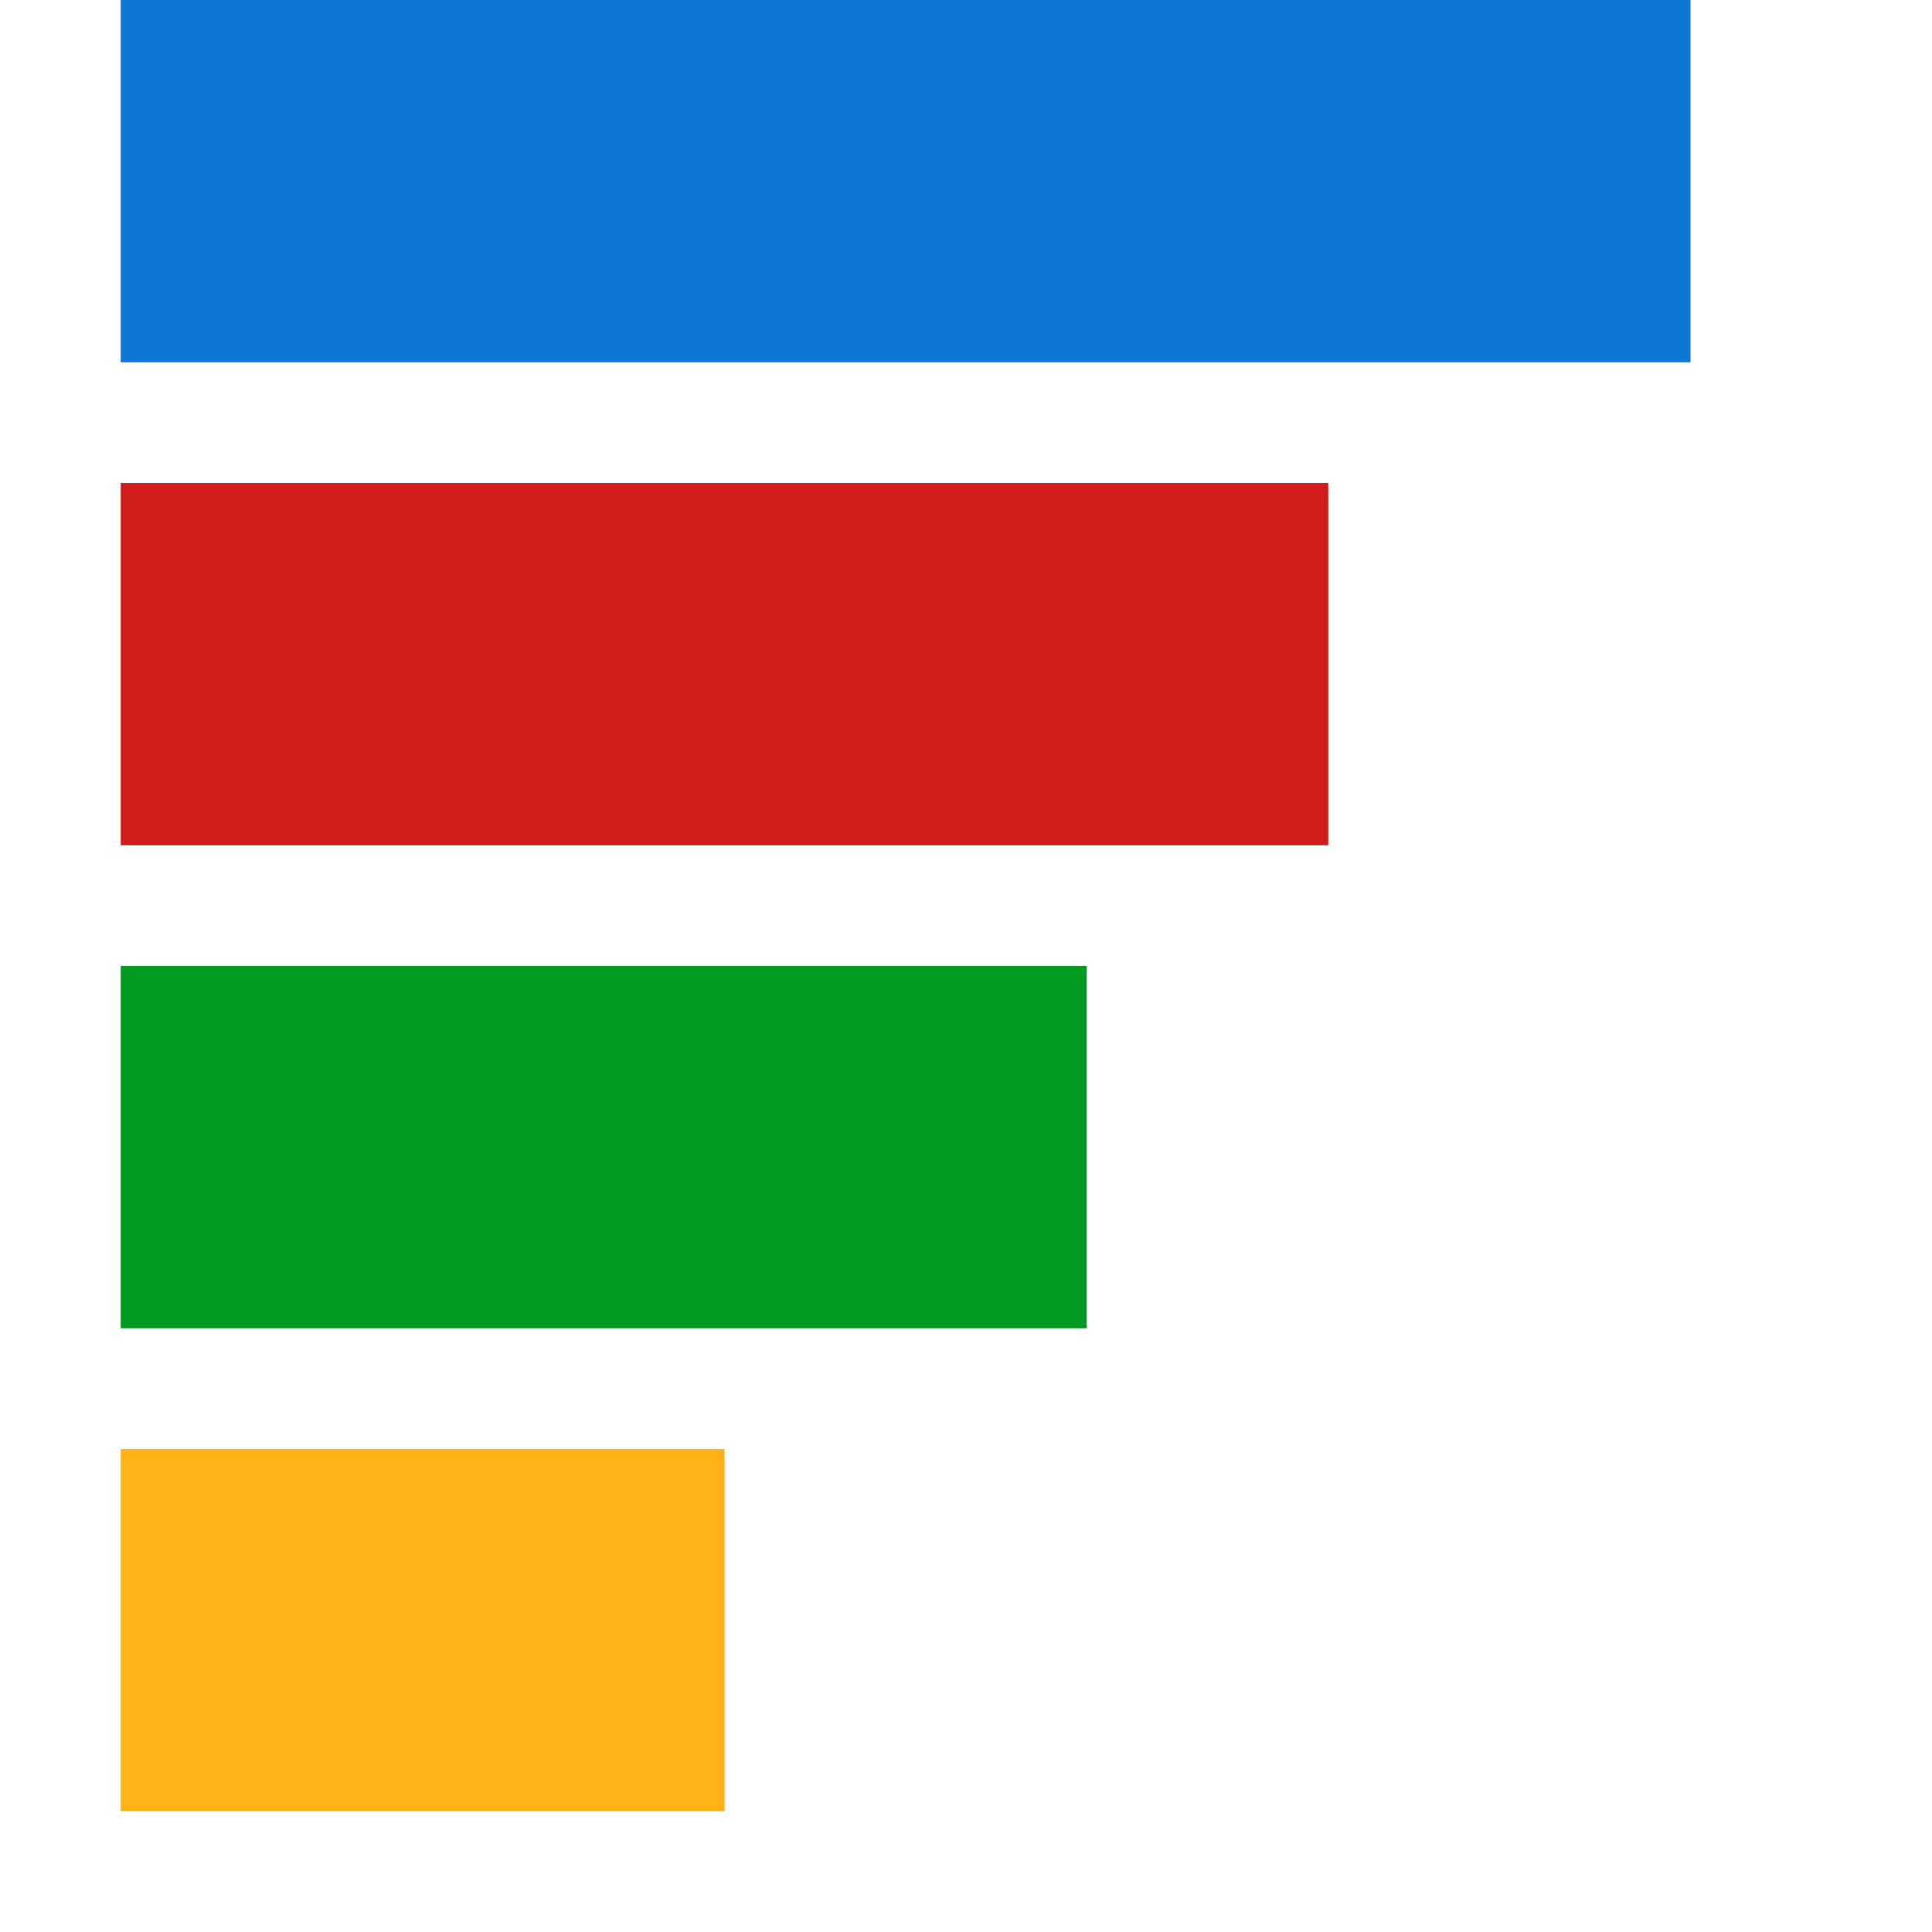 <?xml version="1.0" encoding="UTF-8" standalone="no"?>
<!-- Generator: Adobe Illustrator 21.1.0, SVG Export Plug-In . SVG Version: 6.00 Build 0)  -->

<svg
   version="1.1"
   id="Layer_1"
   x="0px"
   y="0px"
   viewBox="0 0 32 32"
   style="enable-background:new 0 0 32 32;"
   xml:space="preserve"
   sodipodi:docname="Chart_rotated.svg"
   inkscape:version="1.1 (c68e22c387, 2021-05-23)"
   xmlns:inkscape="http://www.inkscape.org/namespaces/inkscape"
   xmlns:sodipodi="http://sodipodi.sourceforge.net/DTD/sodipodi-0.dtd"
   xmlns="http://www.w3.org/2000/svg"
   xmlns:svg="http://www.w3.org/2000/svg"><defs
   id="defs16" /><sodipodi:namedview
   id="namedview14"
   pagecolor="#505050"
   bordercolor="#eeeeee"
   borderopacity="1"
   inkscape:pageshadow="0"
   inkscape:pageopacity="0"
   inkscape:pagecheckerboard="0"
   showgrid="false"
   inkscape:zoom="13"
   inkscape:cx="43.461538"
   inkscape:cy="23.730769"
   inkscape:window-width="2560"
   inkscape:window-height="1017"
   inkscape:window-x="-8"
   inkscape:window-y="-8"
   inkscape:window-maximized="1"
   inkscape:current-layer="Chart" />
<style
   type="text/css"
   id="style2">
	.Black{fill:#727272;}
	.Yellow{fill:#FFB115;}
	.Blue{fill:#1177D7;}
	.Green{fill:#039C23;}
	.Red{fill:#D11C1C;}
	.White{fill:#FFFFFF;}
	.st0{opacity:0.75;}
	.st1{opacity:0.5;}
	.st2{opacity:0.25;}
</style>
<g
   id="Chart"
   transform="rotate(90,15,15)">
	<rect
   x="0"
   y="2"
   class="Blue"
   width="6"
   height="26"
   id="rect8" /><rect
   x="8"
   y="8"
   class="Red"
   width="6"
   height="20"
   id="rect10-0"
   style="fill:#d11c1c" /><rect
   y="-28"
   class="Yellow"
   width="6"
   height="10"
   id="rect4-0"
   x="-30"
   style="fill:#ffb115"
   transform="scale(-1)" />
	<rect
   x="16"
   y="12"
   class="Green"
   width="6"
   height="16"
   id="rect6-2"
   style="fill:#039c23" />
	
	
</g>
</svg>
